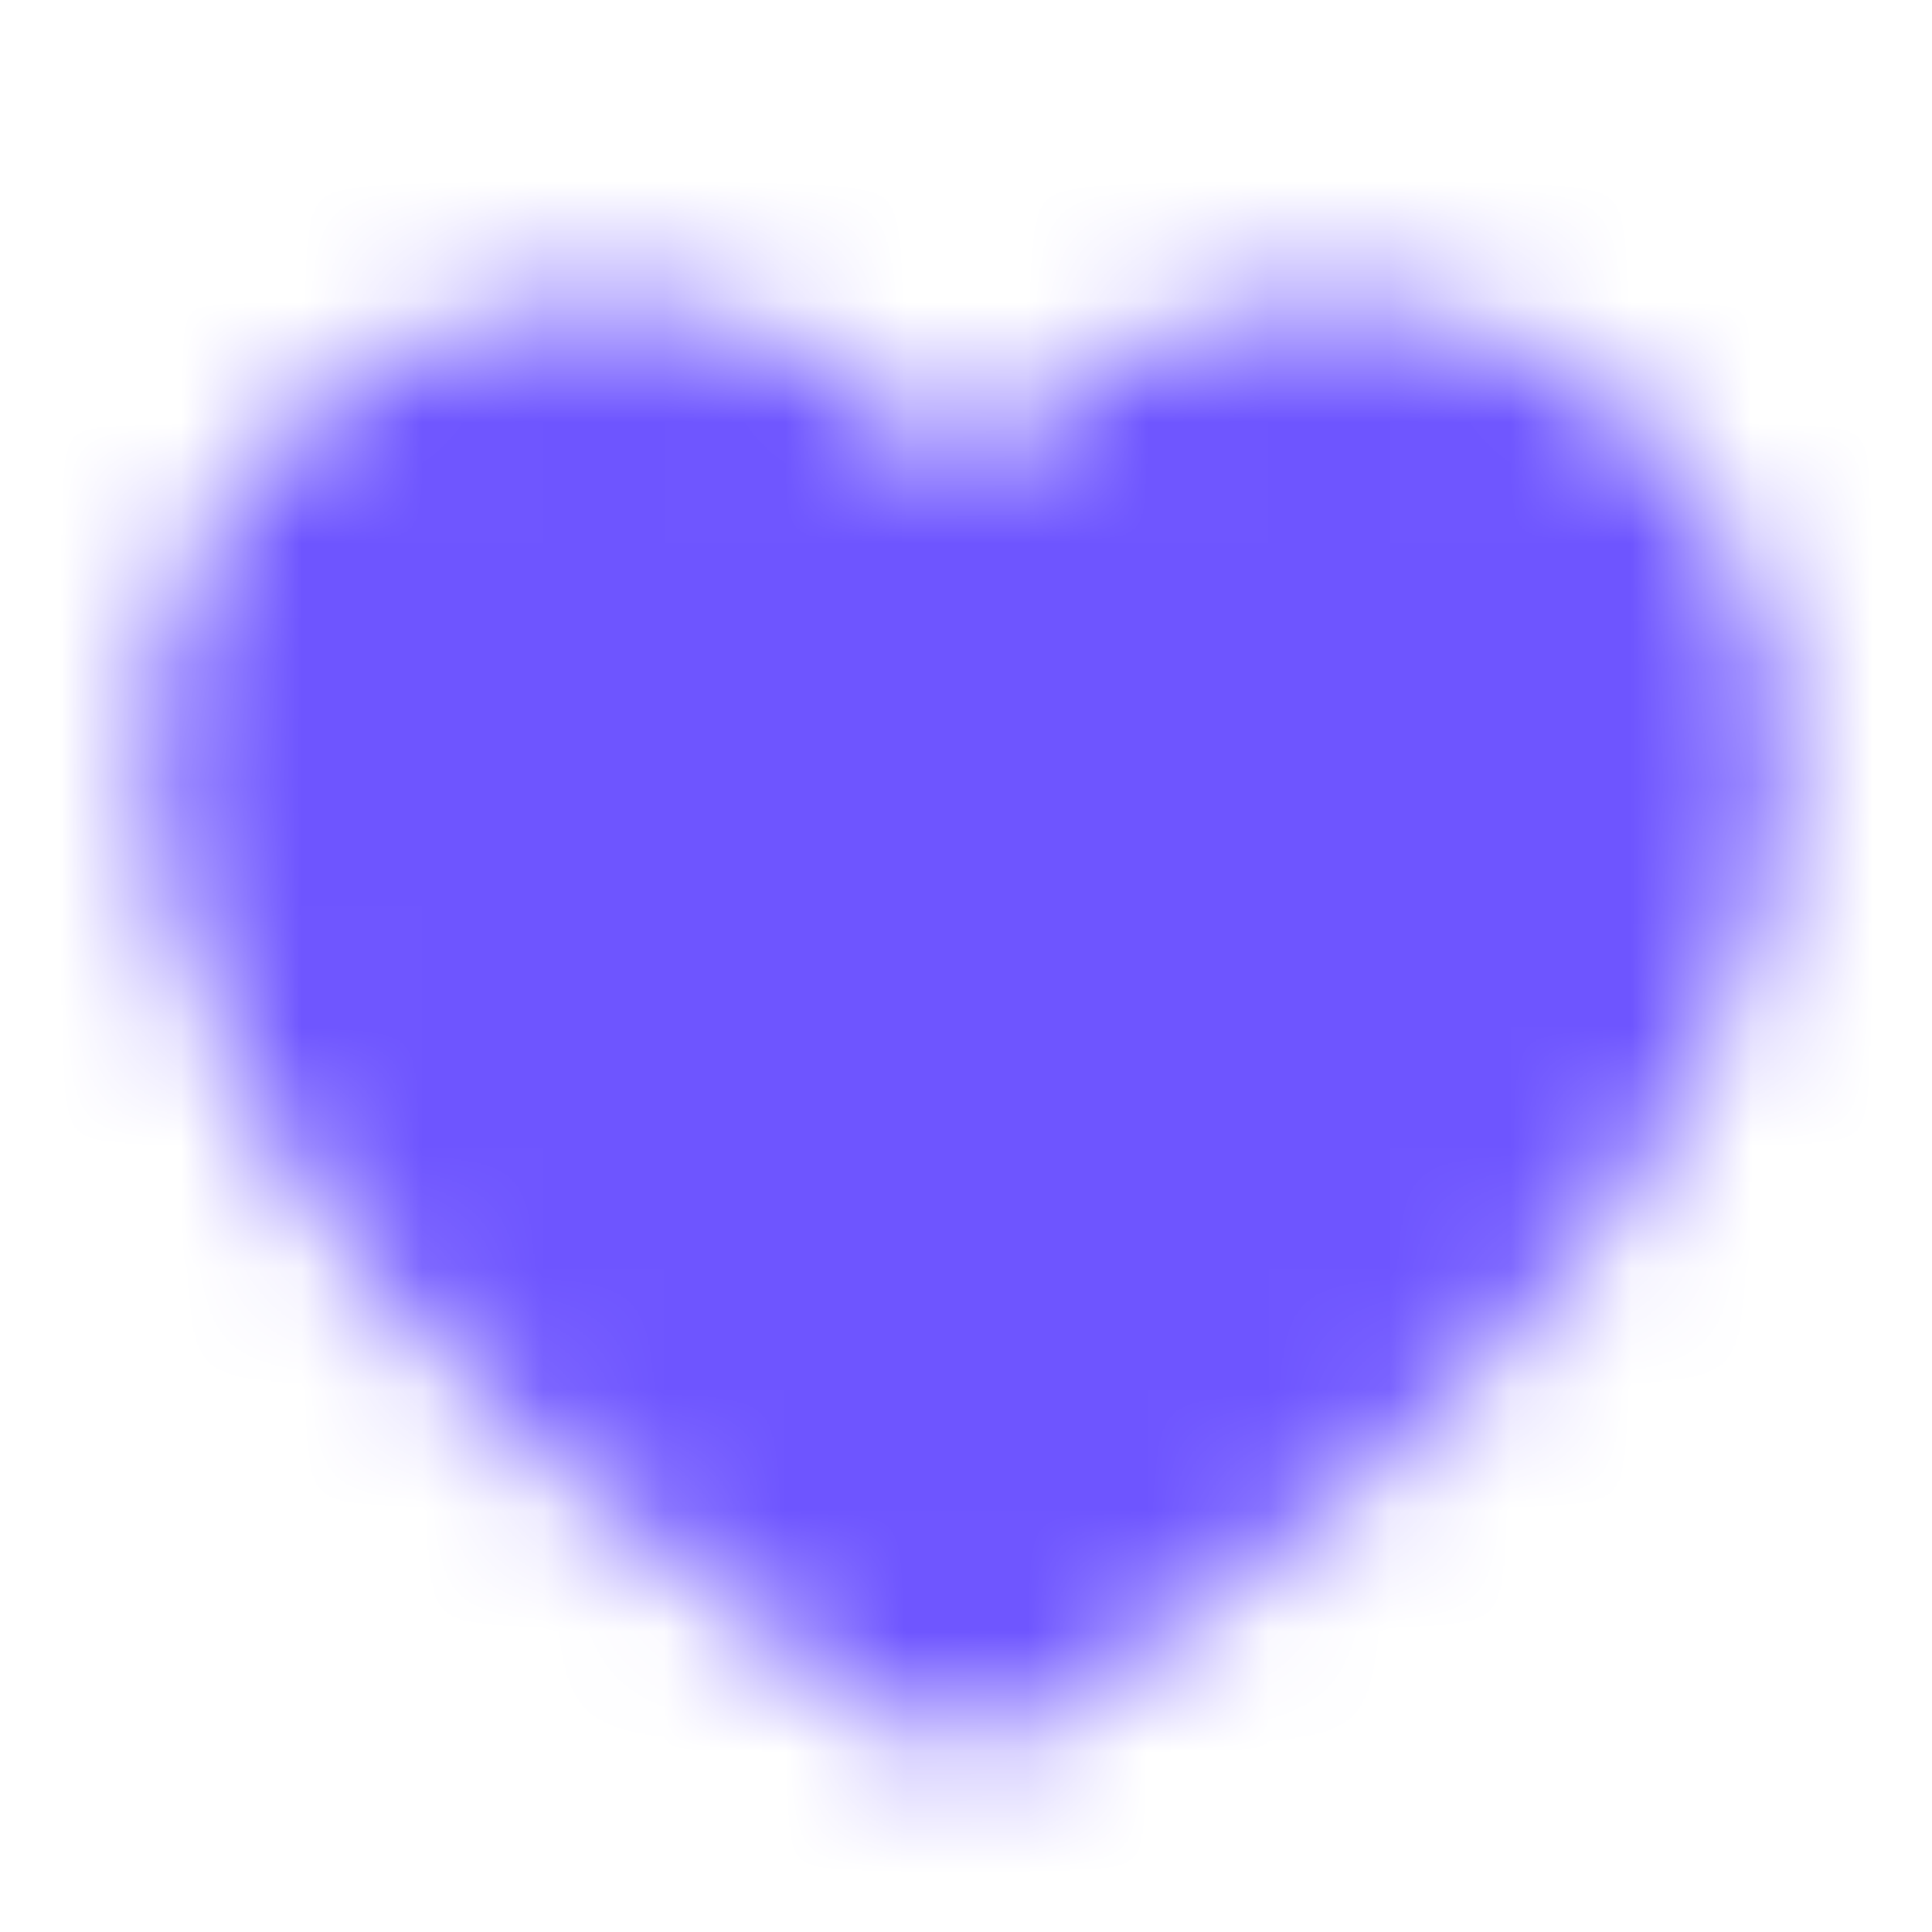 <svg width="16" height="16" viewBox="0 0 16 16" fill="none" xmlns="http://www.w3.org/2000/svg">
<g clip-path="url(#clip0_2912_27865)">
<mask id="mask0_2912_27865" style="mask-type:alpha" maskUnits="userSpaceOnUse" x="0" y="0" width="16" height="16">
<g clip-path="url(#clip1_2912_27865)">
<path d="M14.75 6.25C14.75 8.162 13.644 10.125 11.463 12.088C10.472 12.978 9.394 13.765 8.244 14.438C8.169 14.479 8.085 14.5 8 14.5C7.915 14.5 7.831 14.479 7.756 14.438C7.487 14.287 1.25 10.744 1.25 6.25C1.25 5.463 1.498 4.696 1.958 4.057C2.418 3.419 3.067 2.941 3.814 2.692C4.561 2.444 5.367 2.436 6.118 2.671C6.869 2.905 7.528 3.37 8 4C8.472 3.37 9.131 2.905 9.882 2.671C10.633 2.436 11.439 2.444 12.186 2.692C12.932 2.941 13.582 3.419 14.042 4.057C14.502 4.696 14.75 5.463 14.75 6.25Z" fill="black"/>
</g>
</mask>
<g mask="url(#mask0_2912_27865)">
<rect y="0.5" width="16" height="16" fill="#6E55FF"/>
</g>
</g>
<defs>
<clipPath id="clip0_2912_27865">
<rect width="16" height="16" fill="white" transform="translate(0 0.5)"/>
</clipPath>
<clipPath id="clip1_2912_27865">
<rect width="16" height="16" fill="white" transform="translate(0 0.5)"/>
</clipPath>
</defs>
</svg>
